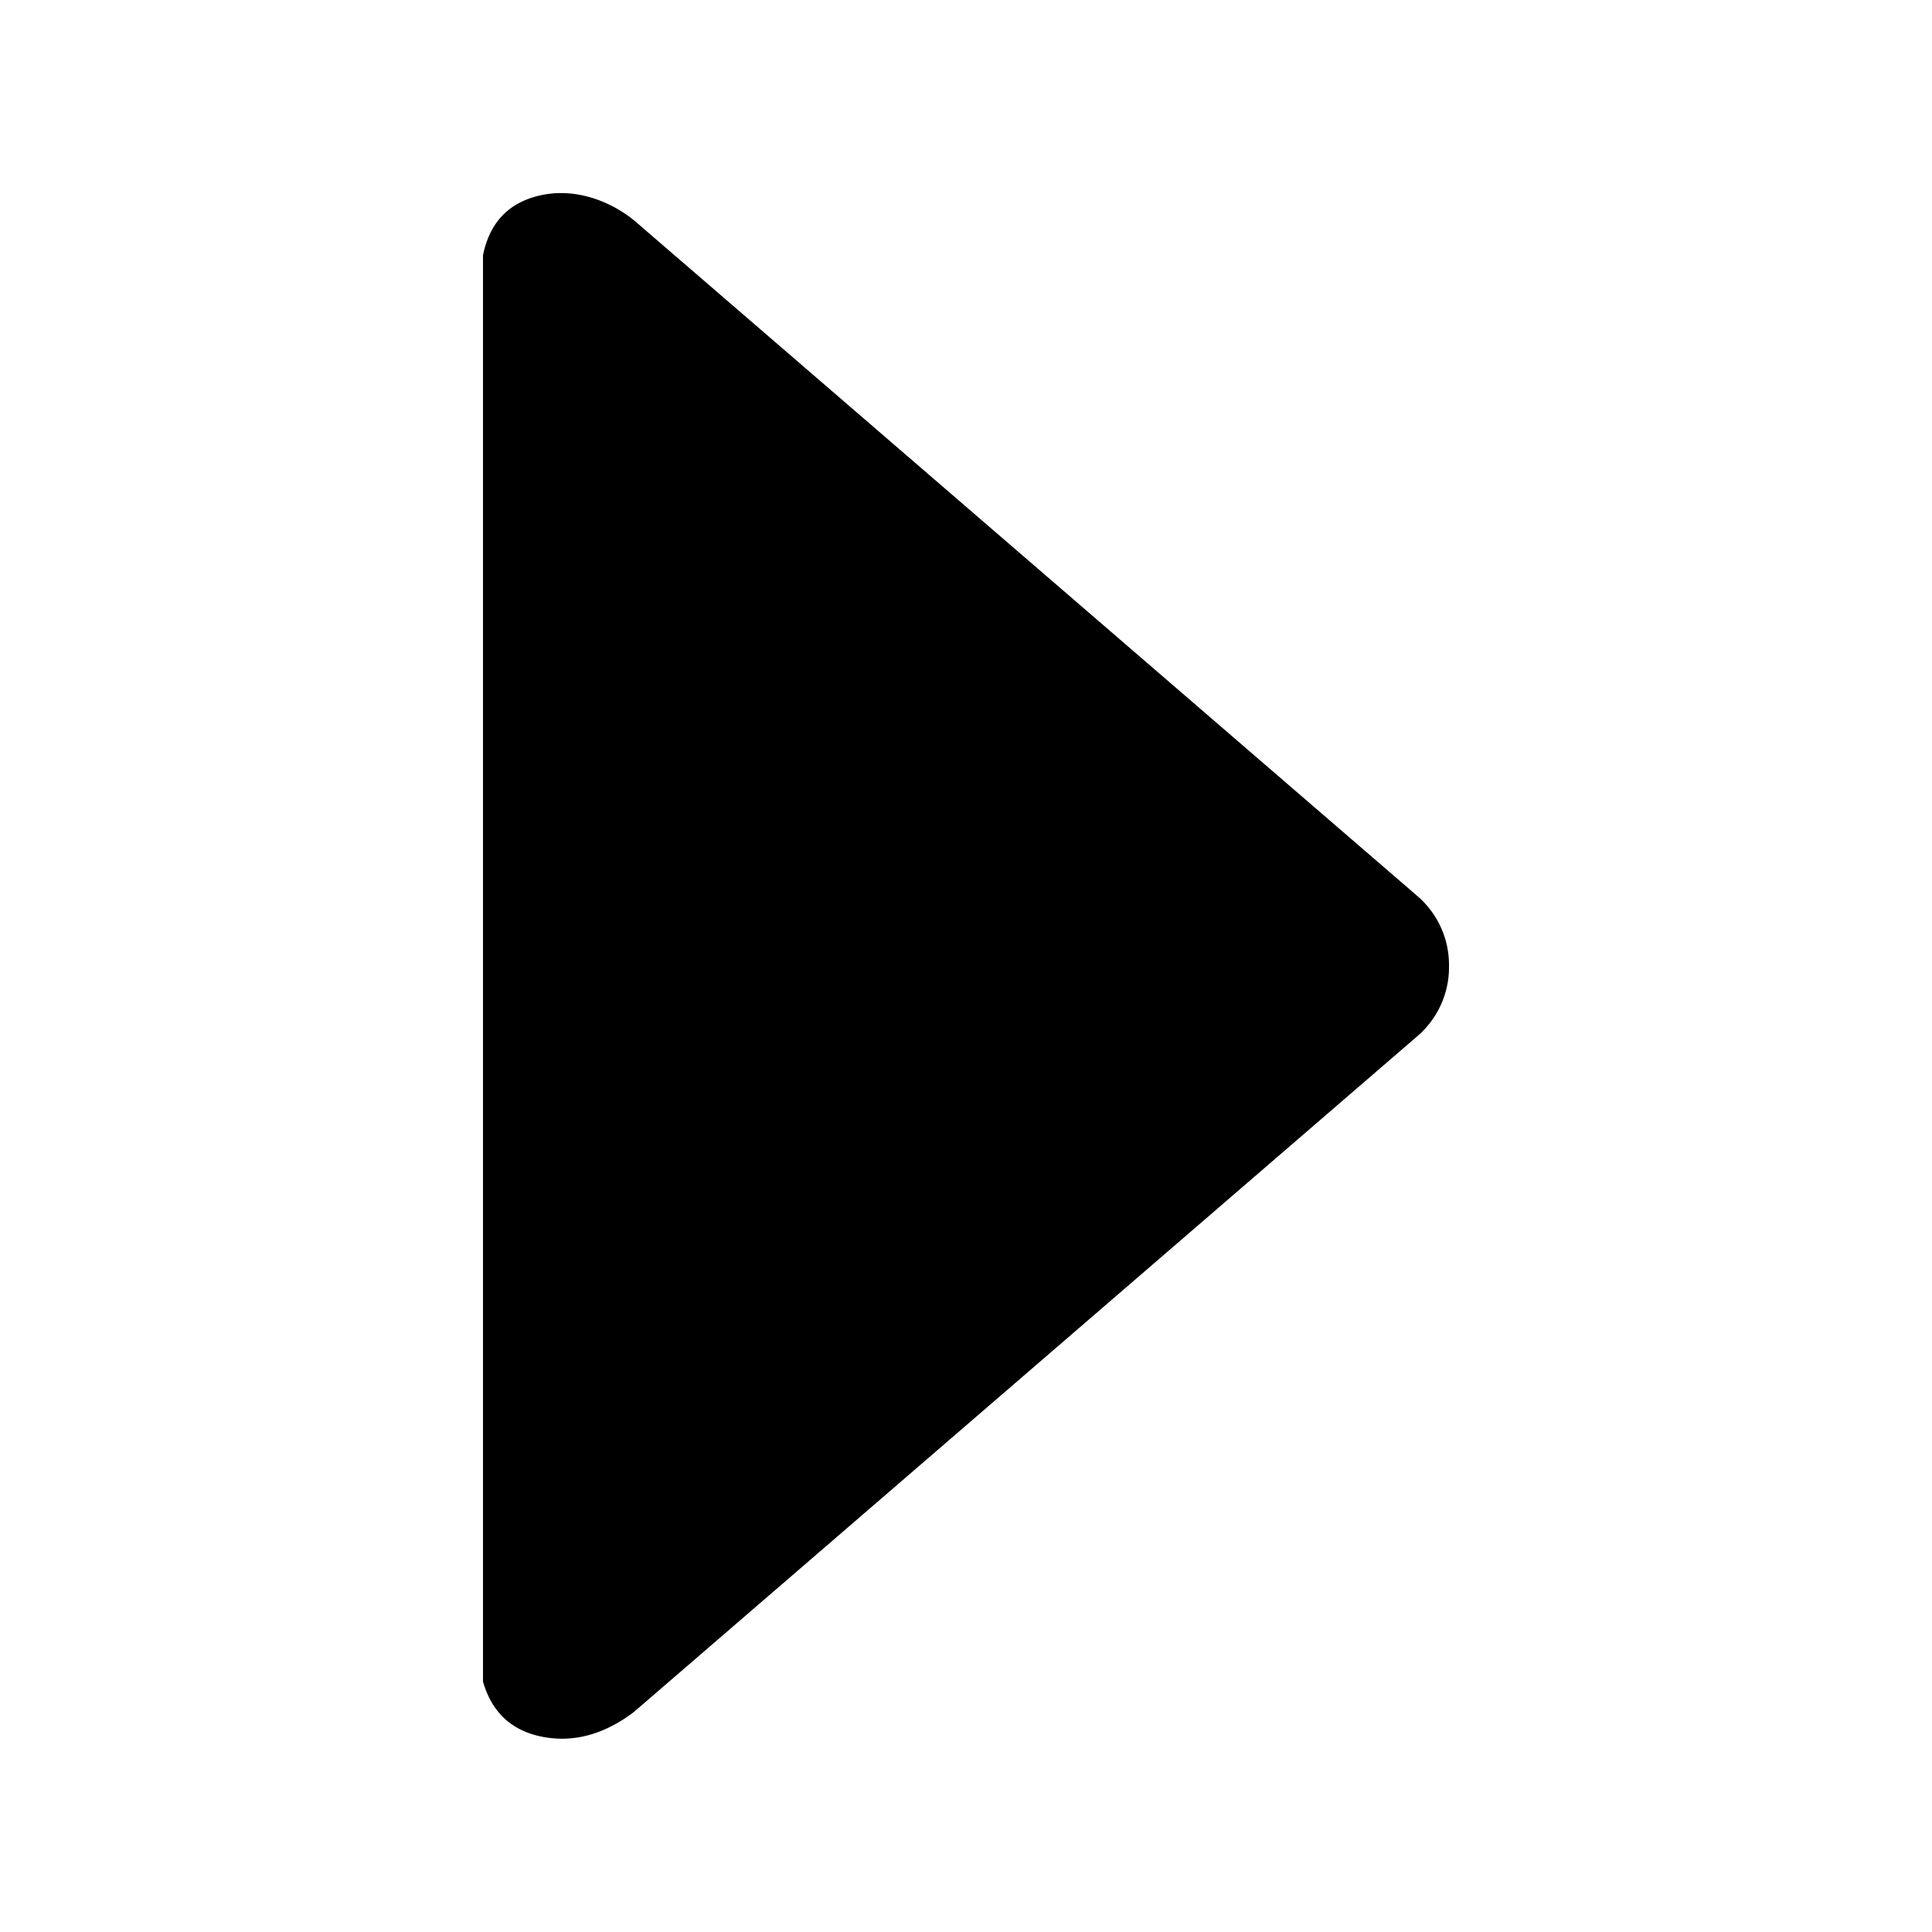 <svg xmlns="http://www.w3.org/2000/svg" xmlns:xlink="http://www.w3.org/1999/xlink" width="20" height="20" viewBox="0 0 20 20"><path fill="currentColor" fill-rule="evenodd" d="M5 2.643v14.765q.138.48.619.572q.48.091.94-.255l8.107-6.993A.94.94 0 0 0 15 10a.94.94 0 0 0-.334-.73L6.58 2.295c-.232-.197-.639-.383-1.061-.253q-.423.13-.519.6"/></svg>